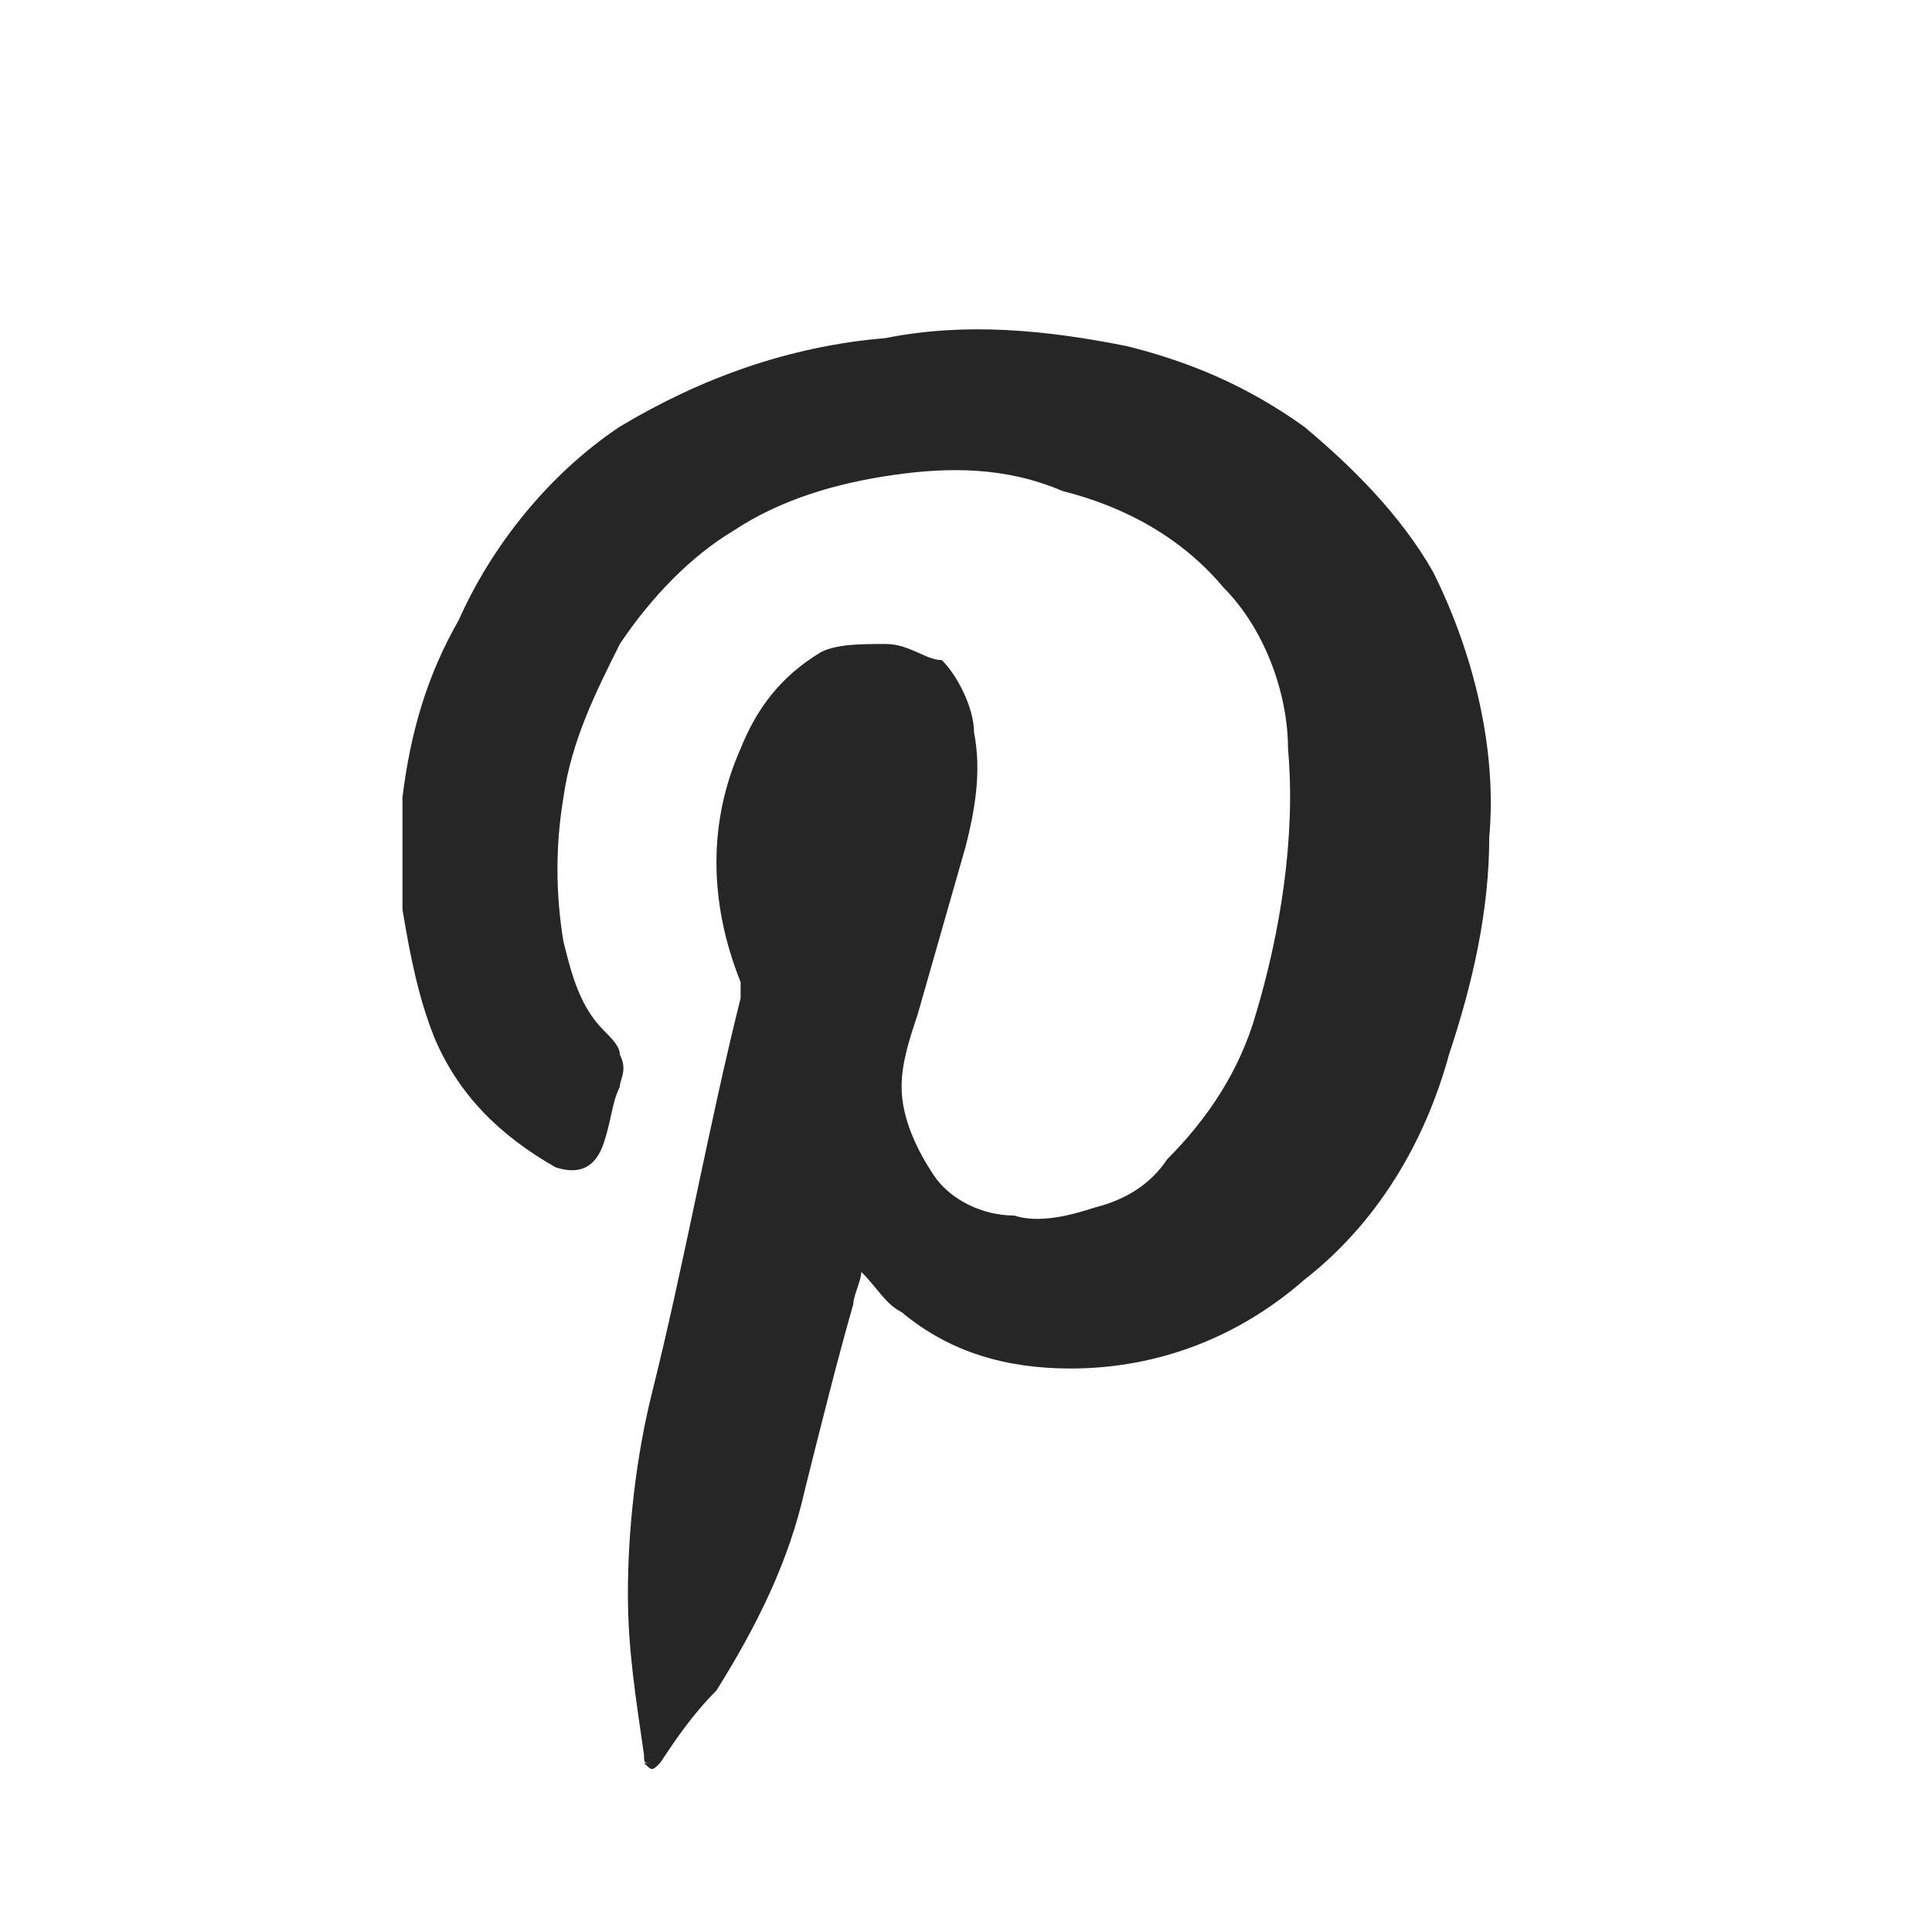 <?xml version="1.0" encoding="utf-8"?>
<!-- Generator: Adobe Illustrator 25.4.1, SVG Export Plug-In . SVG Version: 6.00 Build 0)  -->
<svg version="1.1" id="Layer_1" xmlns="http://www.w3.org/2000/svg" xmlns:xlink="http://www.w3.org/1999/xlink" x="0px" y="0px"
	 viewBox="0 0 24 24" style="enable-background:new 0 0 24 24;" xml:space="preserve">
<style type="text/css">
	.st0{fill:#262626;}
</style>
<path class="st0" d="M8.2,21.9c0.2-0.3,0.4-0.6,0.7-0.9c0.5-0.8,0.9-1.6,1.1-2.5c0.2-0.8,0.4-1.6,0.6-2.3c0-0.1,0.1-0.3,0.1-0.4
	c0.2,0.2,0.3,0.4,0.5,0.5c0.6,0.5,1.3,0.7,2.1,0.7c1.1,0,2.1-0.4,2.9-1.1c0.9-0.7,1.5-1.7,1.8-2.8c0.3-0.9,0.5-1.8,0.5-2.7
	c0.1-1.1-0.2-2.3-0.7-3.3c-0.4-0.7-1-1.3-1.6-1.8c-0.7-0.5-1.4-0.8-2.2-1c-1-0.2-2-0.3-3-0.1C9.8,4.3,8.7,4.7,7.7,5.3
	c-0.9,0.6-1.6,1.5-2,2.4C5.3,8.4,5.1,9.1,5,9.9v1.4c0.1,0.6,0.2,1.1,0.4,1.6c0.3,0.7,0.8,1.2,1.5,1.6c0.3,0.1,0.5,0,0.6-0.3
	s0.1-0.5,0.2-0.7c0-0.1,0.1-0.2,0-0.4c0-0.1-0.1-0.2-0.2-0.3c-0.3-0.3-0.4-0.7-0.5-1.1c-0.1-0.6-0.1-1.2,0-1.8
	C7.1,9.2,7.4,8.6,7.7,8c0.4-0.6,0.9-1.1,1.4-1.4c0.6-0.4,1.3-0.6,2-0.7s1.4-0.1,2.1,0.2c0.8,0.2,1.5,0.6,2,1.2
	c0.5,0.5,0.8,1.3,0.8,2c0.1,1.1-0.1,2.3-0.4,3.3c-0.2,0.7-0.6,1.3-1.1,1.8c-0.2,0.3-0.5,0.5-0.9,0.6c-0.3,0.1-0.7,0.2-1,0.1
	c-0.4,0-0.8-0.2-1-0.5s-0.4-0.7-0.4-1.1c0-0.3,0.1-0.6,0.2-0.9c0.2-0.7,0.4-1.4,0.6-2.1c0.1-0.4,0.2-0.9,0.1-1.4
	c0-0.3-0.2-0.7-0.4-0.9C11.5,8.2,11.3,8,11,8s-0.6,0-0.8,0.1c-0.5,0.3-0.8,0.7-1,1.2c-0.4,0.9-0.4,1.9,0,2.9c0,0.1,0,0.1,0,0.2
	c-0.4,1.6-0.7,3.3-1.1,4.9c-0.2,0.8-0.3,1.7-0.3,2.5c0,0.7,0.1,1.3,0.2,2c0,0.1,0,0.1,0.1,0.1H8C8.1,22,8.1,22,8.2,21.9
	C8.1,22,8.1,22,8.2,21.9z"/>
</svg>
